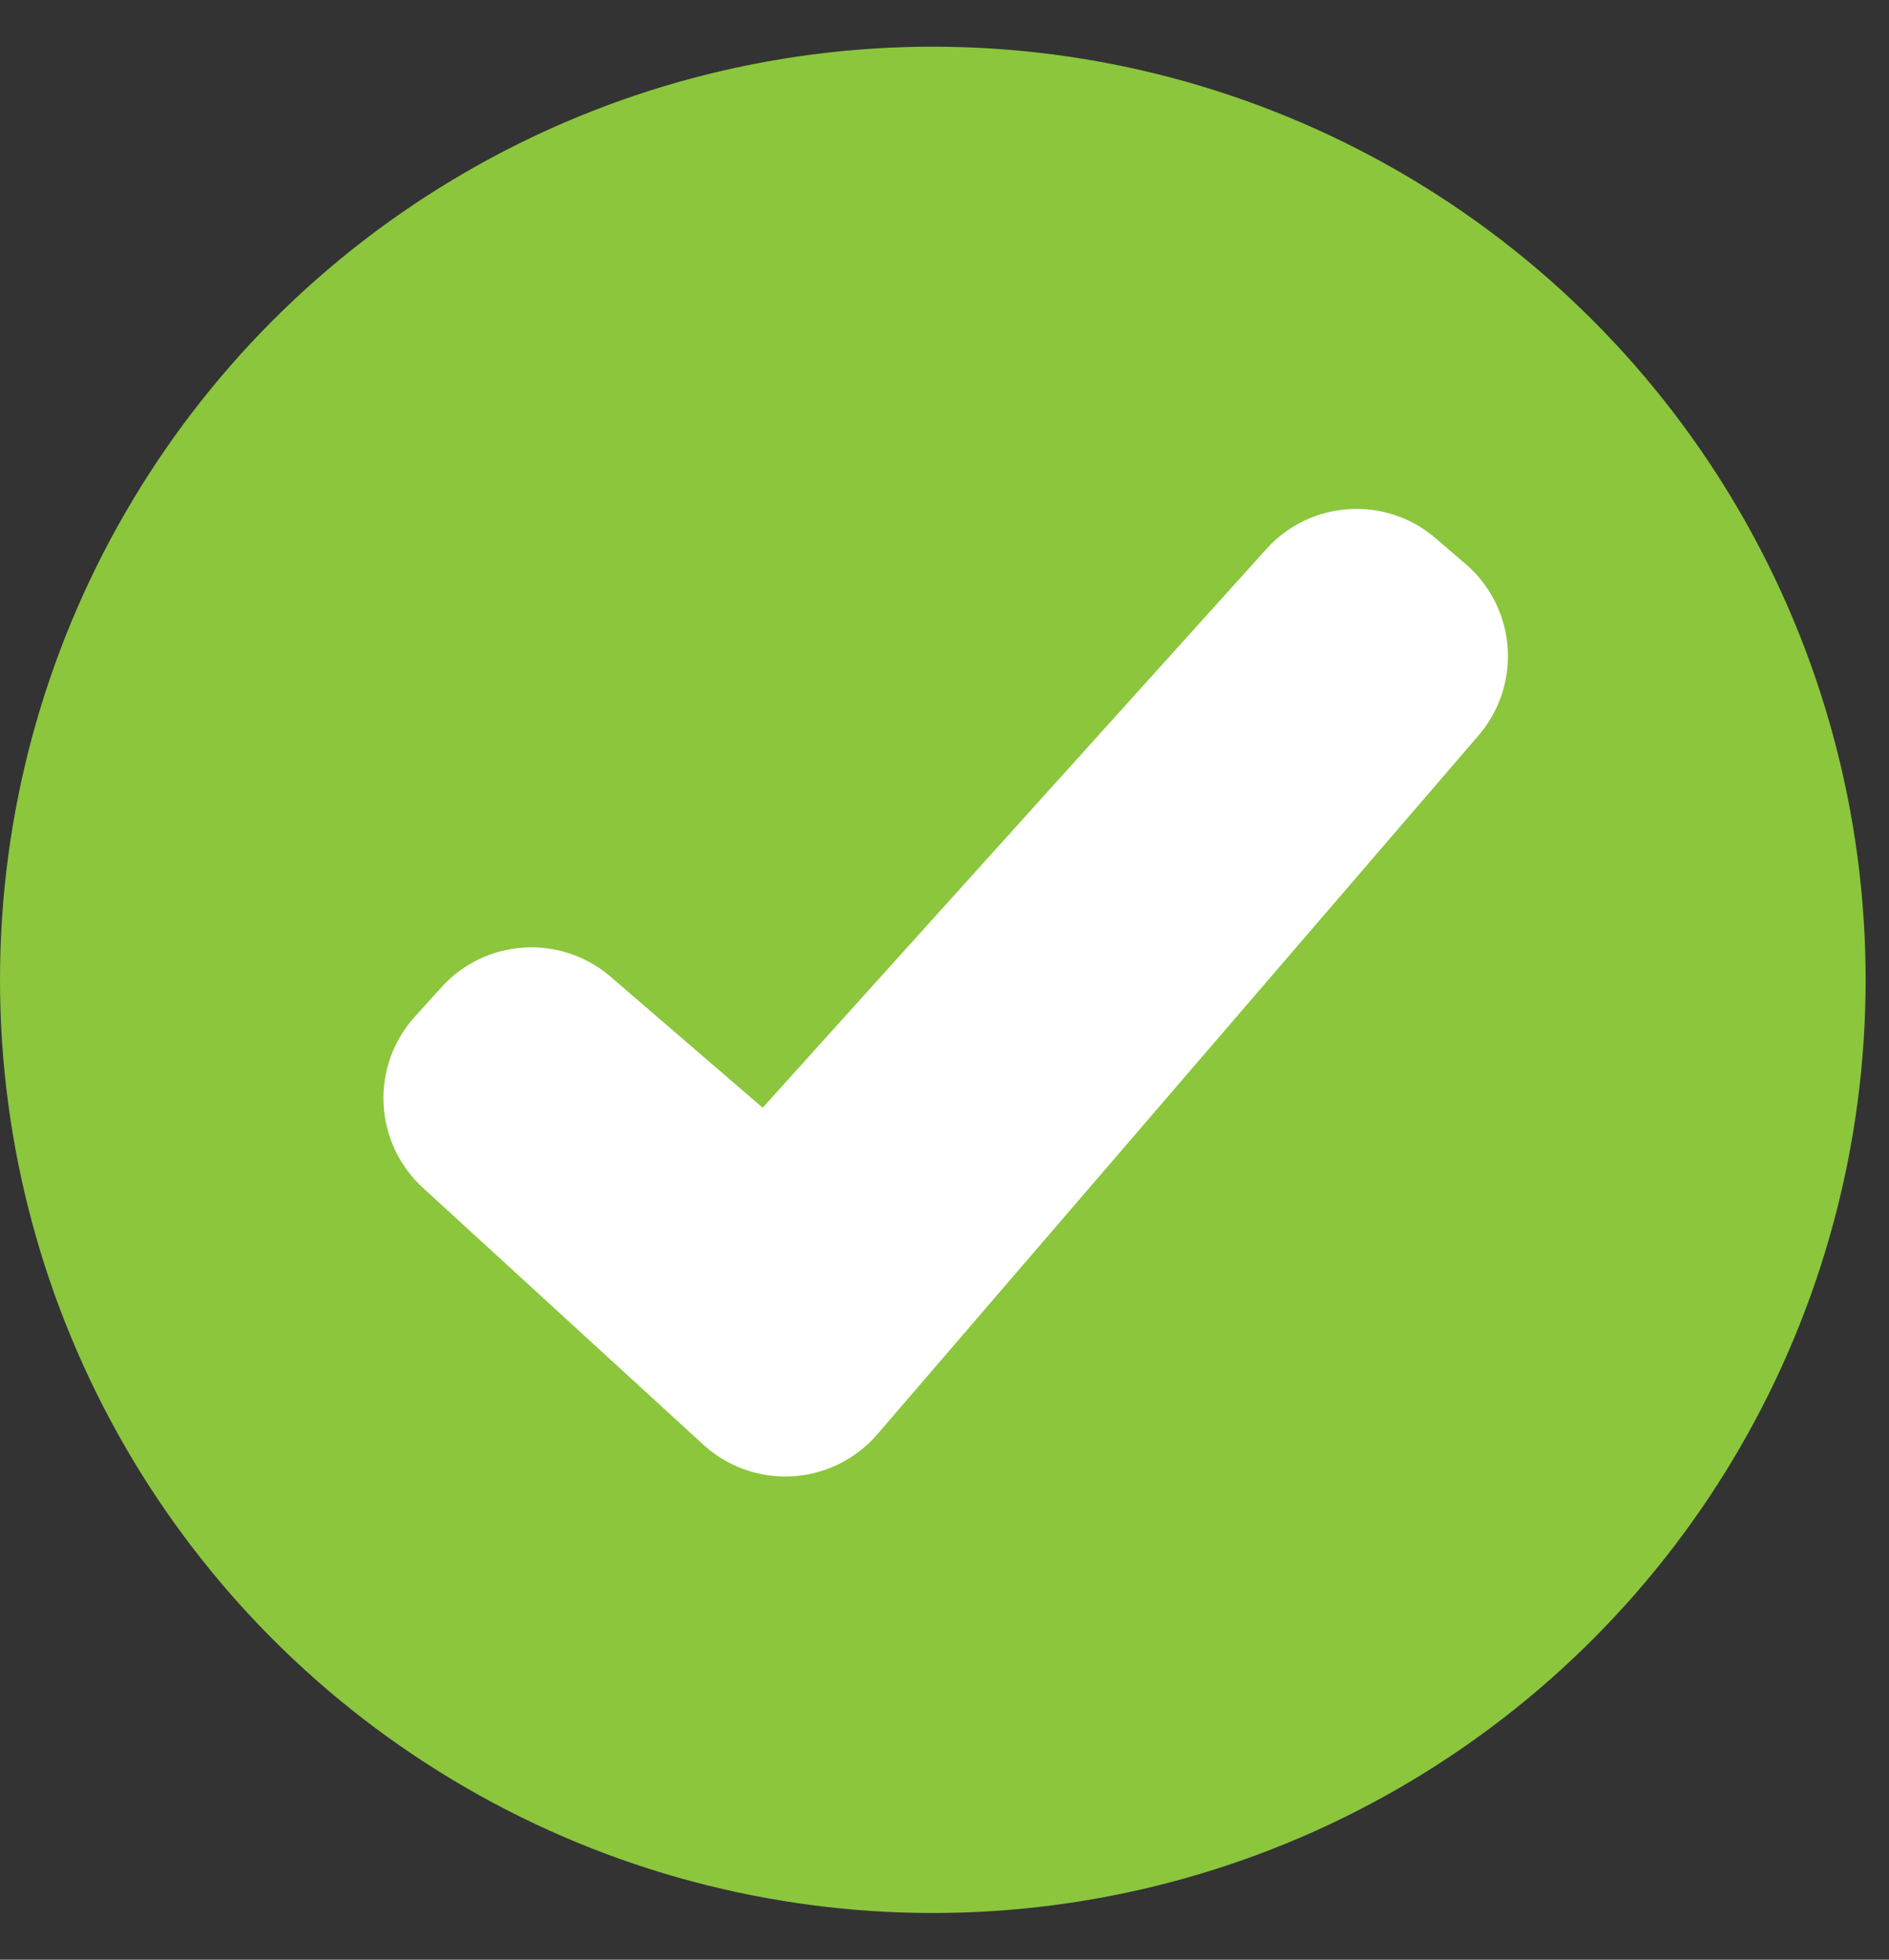 <svg width="27" height="28" viewBox="0 0 27 28" fill="none" xmlns="http://www.w3.org/2000/svg">
<rect x="0" y="0" width="27" height="28" fill="#333333" stroke="none"/>
<circle cx="13.333" cy="14" r="13.333" fill="#8BC63D"/>
<g clip-path="url(#clip0_0_879)">
<path d="M20.95 8.06L20.519 7.69C19.805 7.076 18.731 7.145 18.101 7.844L10.901 15.827L8.728 13.956C8.014 13.341 6.94 13.408 6.309 14.107L5.928 14.528C5.62 14.869 5.459 15.319 5.483 15.779C5.506 16.239 5.711 16.67 6.053 16.979L10.037 20.627C10.382 20.95 10.844 21.119 11.316 21.094C11.789 21.069 12.23 20.852 12.539 20.494L21.134 10.507C21.434 10.158 21.583 9.704 21.549 9.246C21.514 8.786 21.299 8.36 20.95 8.06Z" fill="white"/>
</g>
<defs>
<clipPath id="clip0_0_879">
<rect width="16.073" height="16.073" fill="white" transform="translate(5.48 6.147)"/>
</clipPath>
</defs>
</svg>
